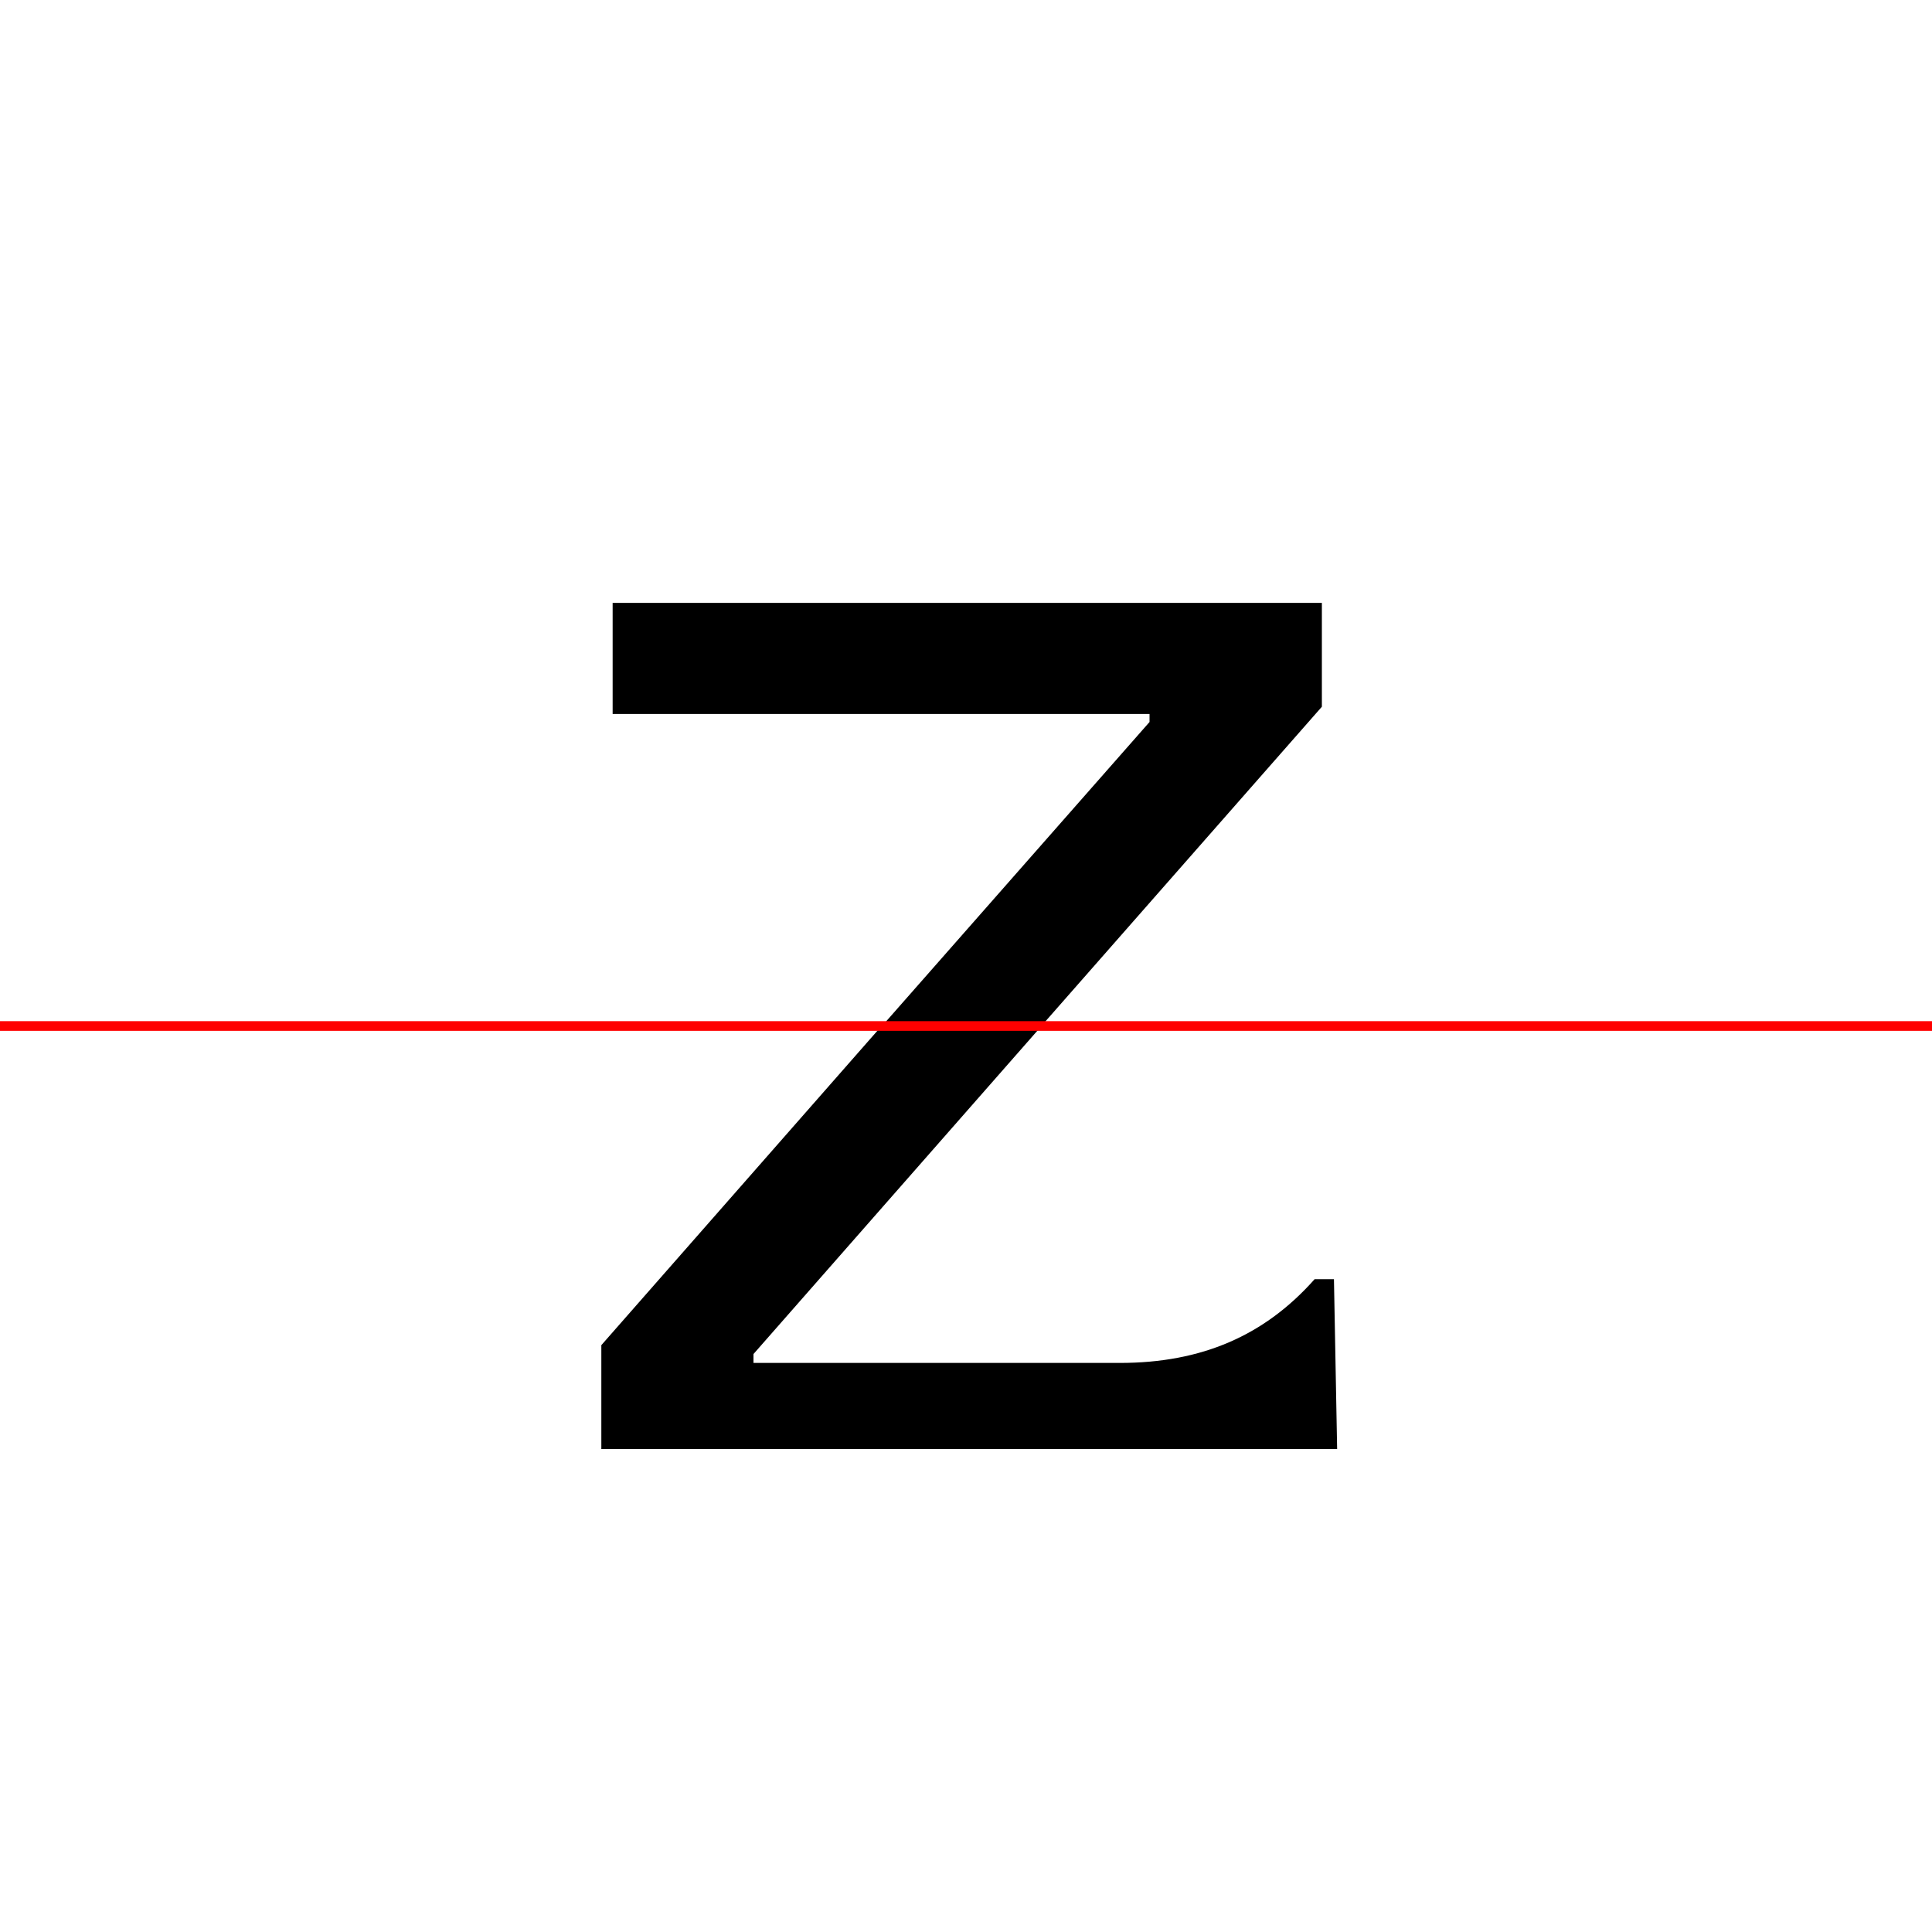 <?xml version="1.0" encoding="UTF-8"?>
<svg width="200" height="200" viewBox="0 0 200 200" version="1.1" xmlns="http://www.w3.org/2000/svg" xmlns:xlink="http://www.w3.org/1999/xlink">
 <rect x="0" y="0" width="200" height="200" fill="#333333" stroke="none"/>
 <path d="M0,0 l200,0 l0,200 l-200,0 Z M0,0" fill="rgb(255,255,255)" transform="matrix(1,0,0,-1,0,200)"/>
 <clipPath id="clip611">
  <path clip-rule="evenodd" d="M0,43.79 l200,0 l0,200 l-200,0 Z M0,43.79" transform="matrix(1,0,0,-1,0,150)"/>
 </clipPath>
 <g clip-path="url(#clip611)">
  <path d="M137.67,0 l0,11.42 l-22.5,0 l-35.0,0 l0,0.92 l56.67,64.5 l0,10.75 l-73.42,0 l0,-11.5 l22.5,0 l33.08,0 l0,-0.83 l-56.75,-64.5 l0,-10.75 Z M137.67,0" fill="rgb(0,0,0)" transform="matrix(1,0,0,-1,0,150)"/>
 </g>
 <clipPath id="clip612">
  <path clip-rule="evenodd" d="M0,-50 l200,0 l0,93.79 l-200,0 Z M0,-50" transform="matrix(1,0,0,-1,0,150)"/>
 </clipPath>
 <g clip-path="url(#clip612)">
  <path d="M138.42,0 l-0.33,17.58 l-2.0,0 c-5.17,-5.83,-11.67,-8.67,-20.17,-8.67 l-37.92,0 l0,0.92 l58.83,67.0 l0,10.75 l-73.75,0 l0.33,-17.67 l2.0,0 c5.17,5.83,11.67,8.67,20.17,8.67 l35.5,0 l0,-0.83 l-58.83,-67.0 l0,-10.75 Z M138.42,0" fill="rgb(0,0,0)" transform="matrix(1,0,0,-1,0,150)"/>
 </g>
 <path d="M0,43.79 l200,0" fill="none" stroke="rgb(255,0,0)" stroke-width="1" transform="matrix(1,0,0,-1,0,150)"/>
</svg>